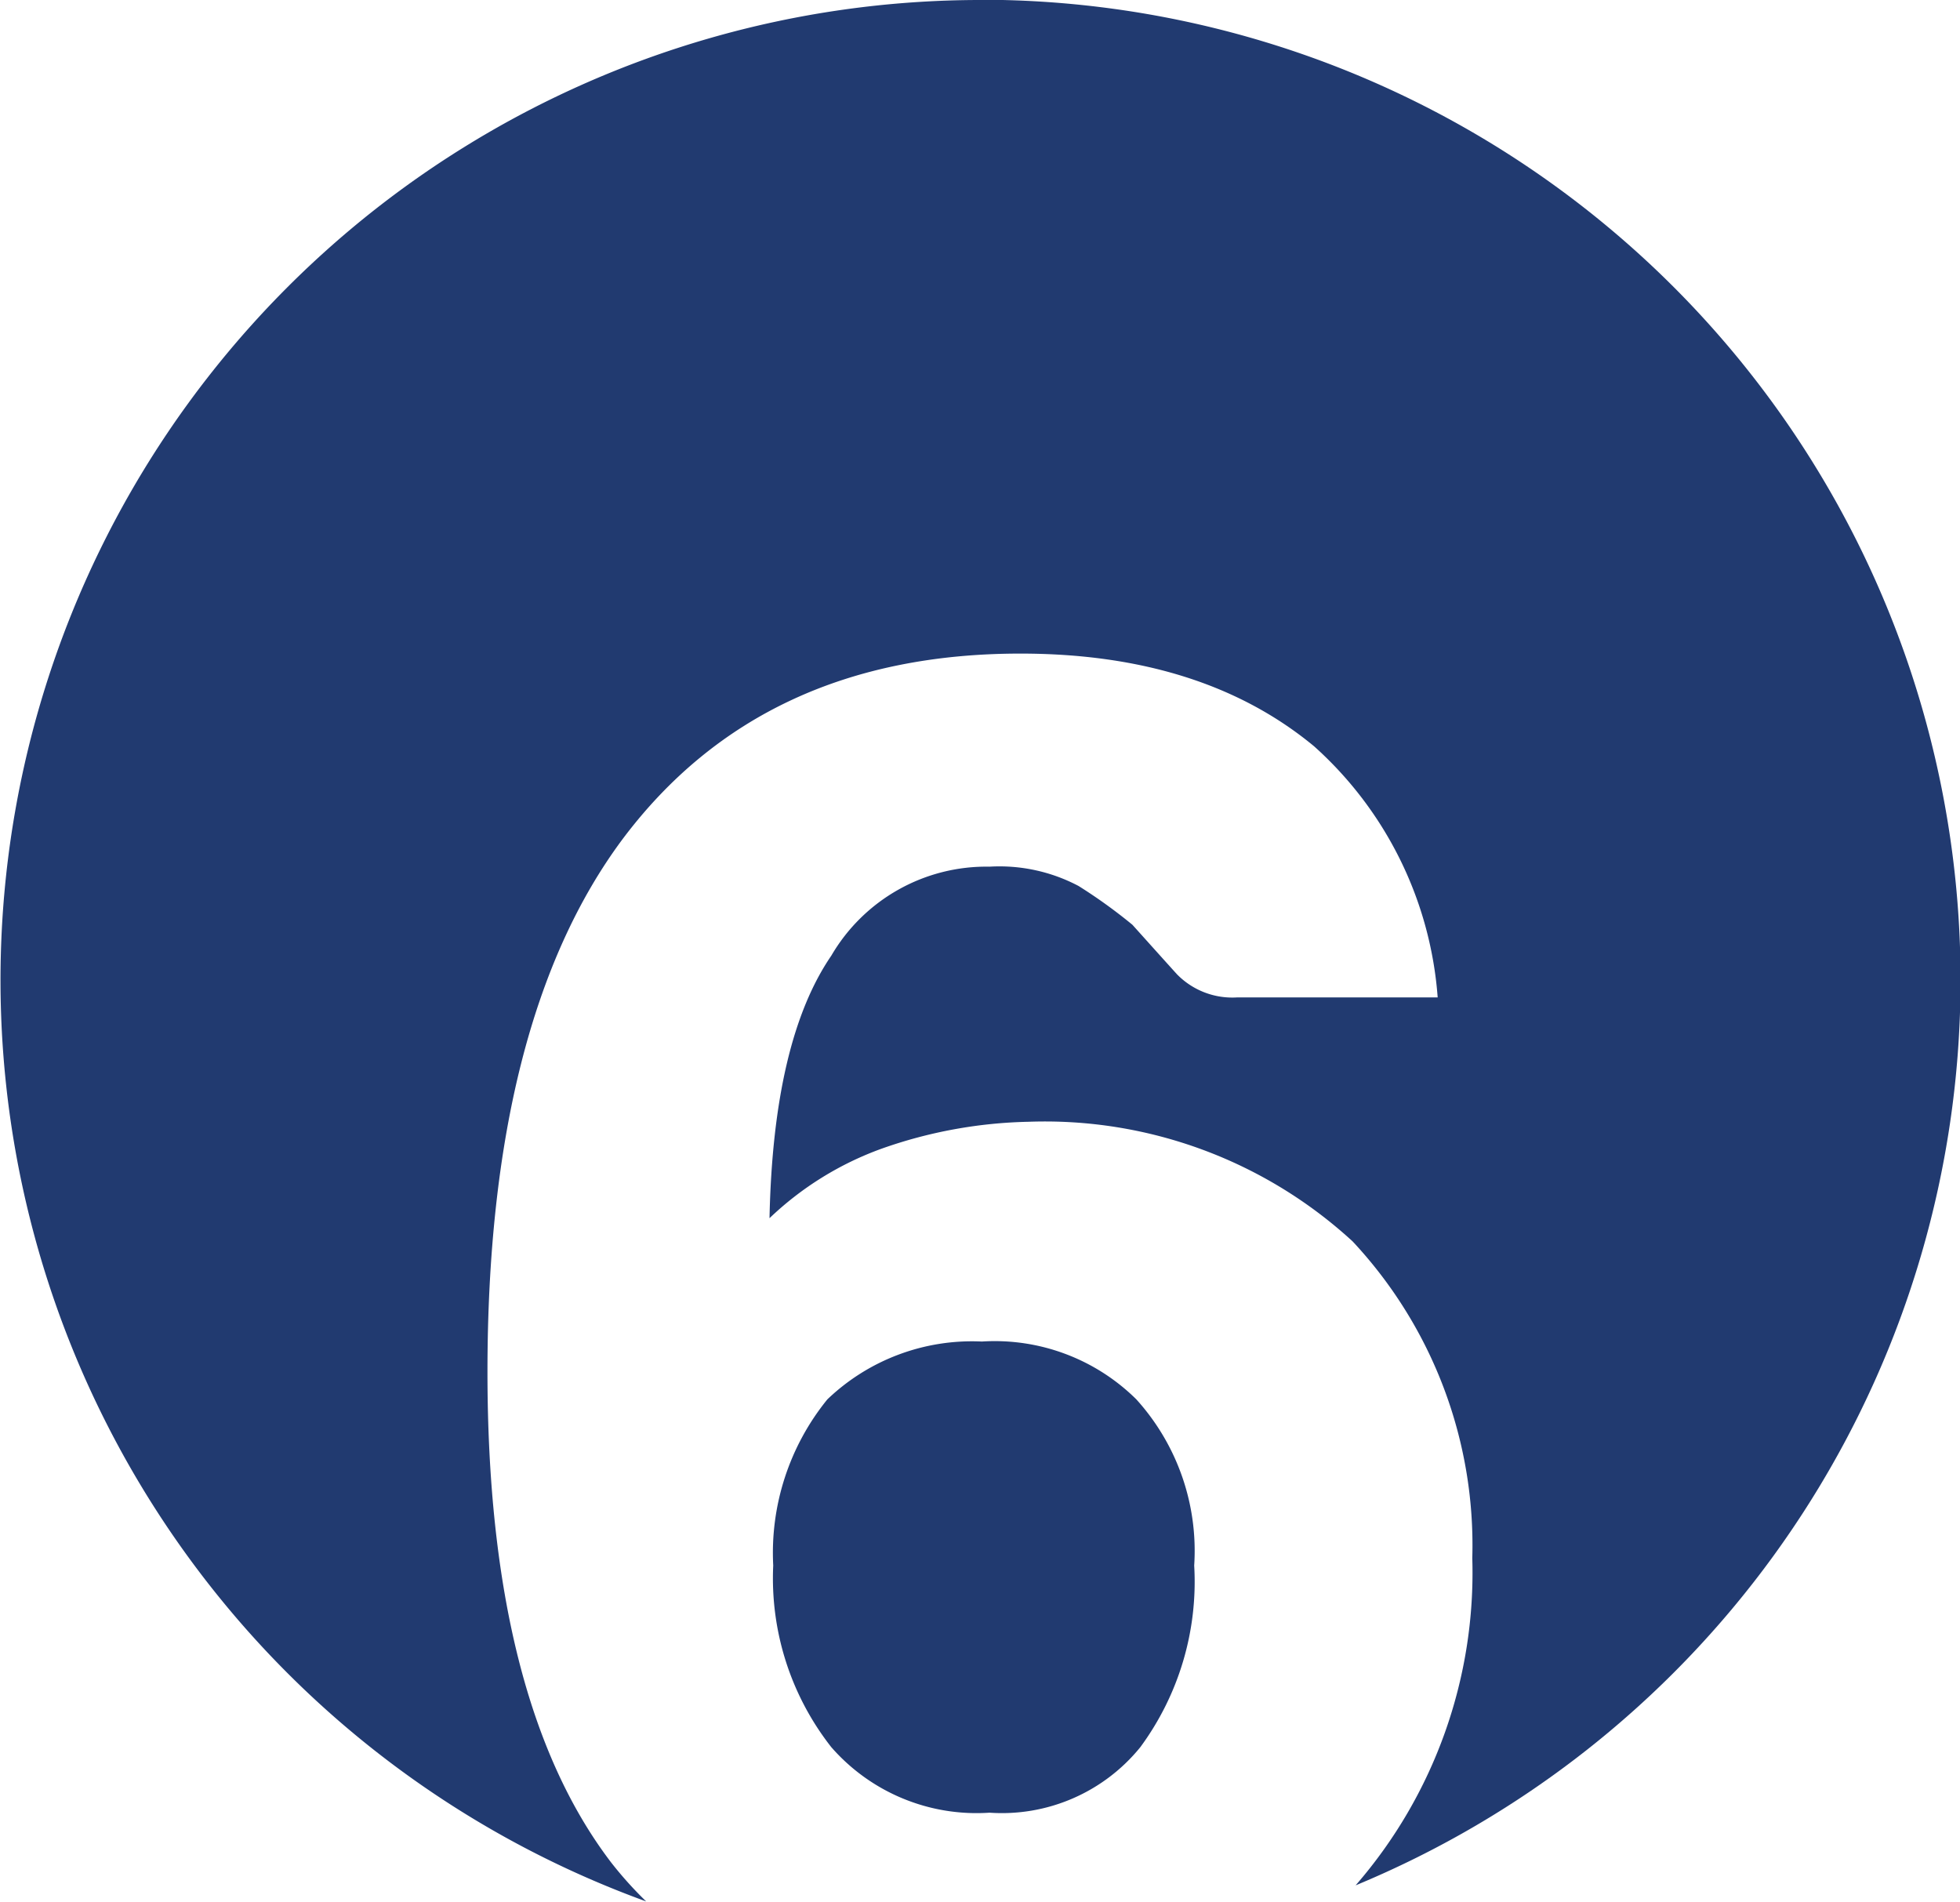<svg id="Layer_1" data-name="Layer 1" xmlns="http://www.w3.org/2000/svg" viewBox="0 0 79.29 76.93"><defs><style>.cls-1{fill:#213a70;}</style></defs><path class="cls-1" d="M305.88,409a8.46,8.46,0,0,0-6.25,2.34,9.85,9.85,0,0,0-2.19,6.72,11.06,11.06,0,0,0,2.35,7.35,7.8,7.8,0,0,0,6.4,2.65,7.21,7.21,0,0,0,6.1-2.65,11.28,11.28,0,0,0,2.18-7.35,9.13,9.13,0,0,0-2.34-6.72A8.14,8.14,0,0,0,305.88,409Z" transform="translate(-266.16 -354.73)"/><path class="cls-1" d="M305.8,354.73a39.65,39.65,0,0,0-13.5,76.92,15.35,15.35,0,0,1-1.42-1.58q-5-6.56-5-19.84,0-14.22,5.47-21.56,5.63-7.5,16.09-7.5,7.35,0,11.88,3.75a15.14,15.14,0,0,1,5,10.16h-8.13a3.13,3.13,0,0,1-2.42-.94c-.57-.63-1.17-1.3-1.8-2a21,21,0,0,0-2.18-1.57,6.85,6.85,0,0,0-3.6-.78,7.26,7.26,0,0,0-6.4,3.6q-2.35,3.43-2.5,10.62a12.92,12.92,0,0,1,4.53-2.81,18.92,18.92,0,0,1,5.94-1.09,18.4,18.4,0,0,1,13.12,4.84,18,18,0,0,1,4.84,12.81A19.28,19.28,0,0,1,321,431a39.65,39.65,0,0,0-15.17-76.28Z" transform="translate(-266.16 -354.73)"/></svg>